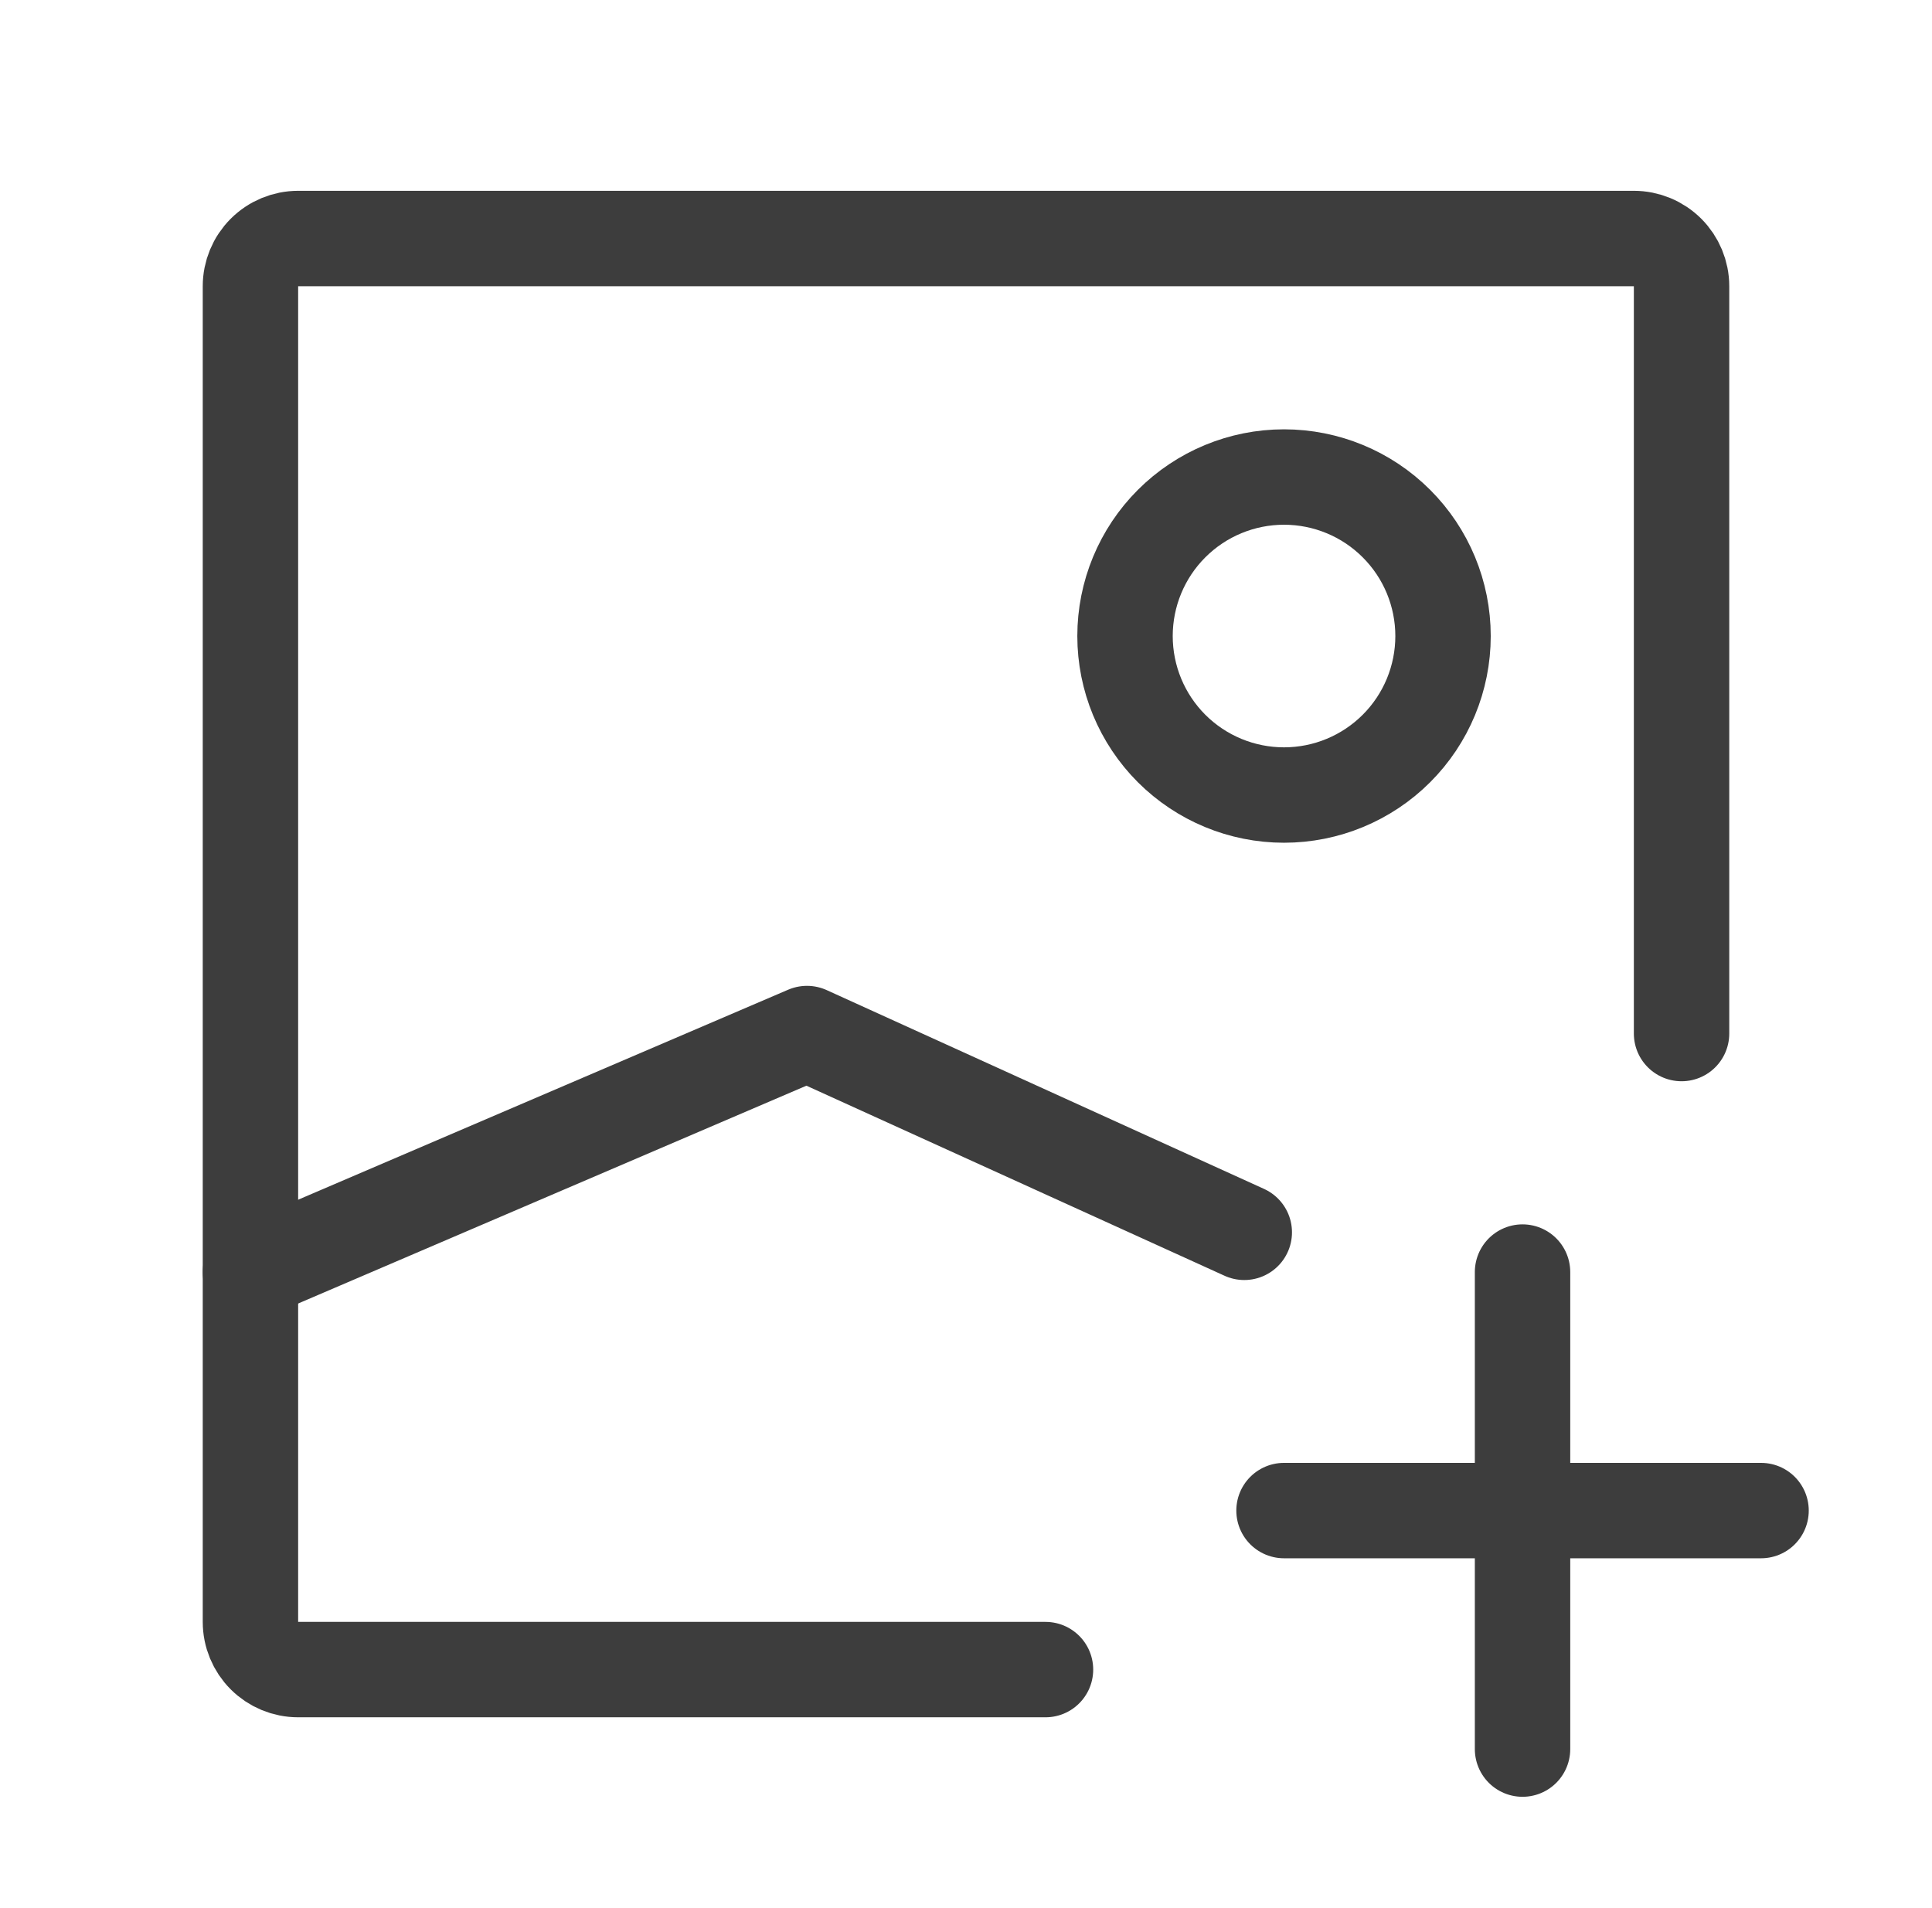 <svg width="81" height="80" viewBox="0 0 81 80" fill="none" xmlns="http://www.w3.org/2000/svg">
<path d="M43.833 70H12.5C11.97 70 11.461 69.789 11.086 69.414C10.711 69.039 10.5 68.53 10.5 68V12C10.5 11.47 10.711 10.961 11.086 10.586C11.461 10.211 11.97 10 12.5 10H68.5C69.03 10 69.539 10.211 69.914 10.586C70.289 10.961 70.5 11.47 70.5 12V43.333" stroke="#3D3D3D" stroke-width="4" stroke-linecap="round" stroke-linejoin="round"/>
<path d="M10.5 53.333L33.833 43.333L52.167 51.667M53.833 63.333H63.833M63.833 63.333H73.833M63.833 63.333V53.333M63.833 63.333V73.333M53.833 33.333C52.065 33.333 50.37 32.631 49.119 31.381C47.869 30.131 47.167 28.435 47.167 26.667C47.167 24.899 47.869 23.203 49.119 21.953C50.37 20.702 52.065 20 53.833 20C55.601 20 57.297 20.702 58.547 21.953C59.798 23.203 60.5 24.899 60.5 26.667C60.5 28.435 59.798 30.131 58.547 31.381C57.297 32.631 55.601 33.333 53.833 33.333Z" stroke="#3D3D3D" stroke-width="4" stroke-linecap="round" stroke-linejoin="round"/>
</svg>
